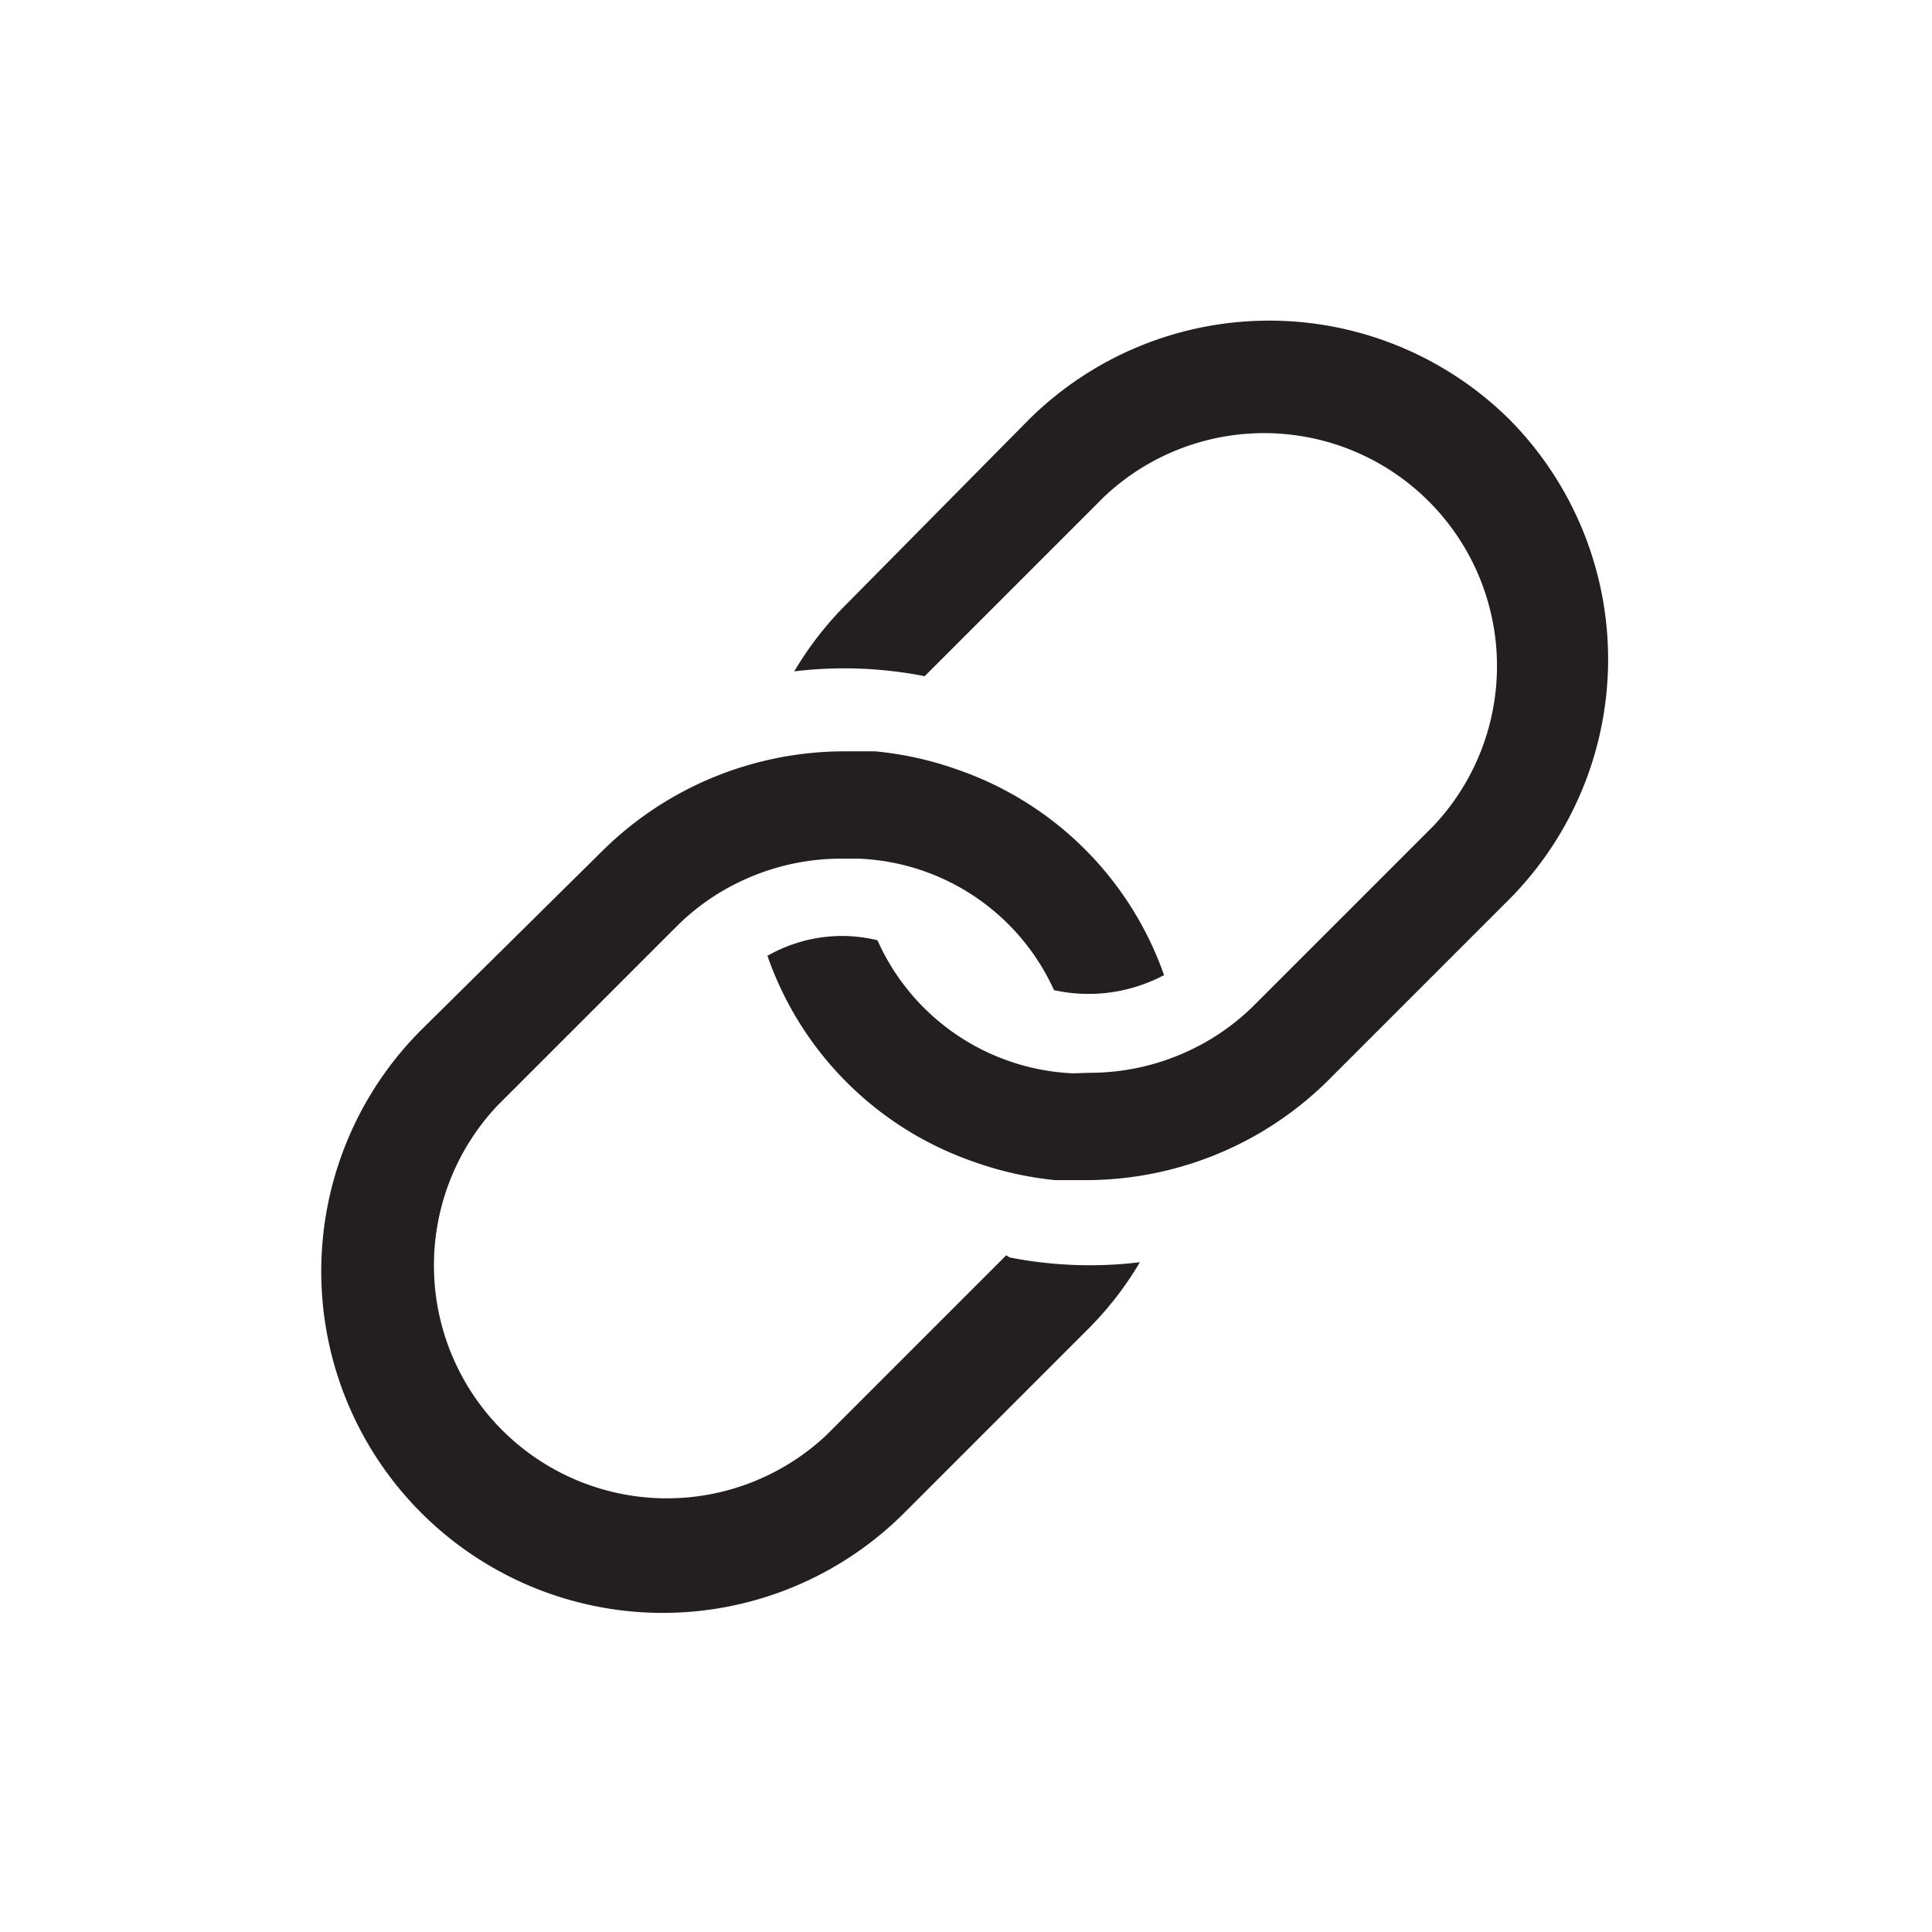 <svg id="Calque_1" data-name="Calque 1" xmlns="http://www.w3.org/2000/svg" viewBox="0 0 36 36"><defs><style>.cls-1{fill:#231f20;}</style></defs><title>A</title><path class="cls-1" d="M28.15,7.84a6.36,6.36,0,0,0-9,0L15.8,11.23a6.28,6.28,0,0,0-1,1.28,7.75,7.75,0,0,1,2.43.09l3.35-3.35a4.34,4.34,0,0,1,6.13,6.14l-3.34,3.34,0,0a4.29,4.29,0,0,1-1.33.9,4.35,4.35,0,0,1-1.74.36L20,20a4.19,4.19,0,0,1-3.65-2.48,2.89,2.89,0,0,0-.65-.08,2.83,2.83,0,0,0-1.4.37,6.22,6.22,0,0,0,3.85,3.84,6.38,6.38,0,0,0,1.51.34l.59,0a6.4,6.4,0,0,0,1.57-.2,6.4,6.4,0,0,0,2.91-1.64l3.39-3.39A6.35,6.35,0,0,0,28.15,7.84Z"/><path class="cls-1" d="M18.75,23.39l-3.35,3.35a4.34,4.34,0,0,1-6.13-6.14l3.34-3.34,0,0a4.28,4.28,0,0,1,1.33-.9A4.35,4.35,0,0,1,15.72,16L16,16a4.18,4.18,0,0,1,3.64,2.45,3,3,0,0,0,2.05-.28,6.23,6.23,0,0,0-3.85-3.83A6.38,6.38,0,0,0,16.31,14l-.59,0a6.4,6.4,0,0,0-1.57.2,6.4,6.4,0,0,0-2.91,1.64L7.85,19.19a6.34,6.34,0,0,0,9,9l3.39-3.39a6.27,6.27,0,0,0,1-1.28,7.75,7.75,0,0,1-2.43-.09Z"/></svg>